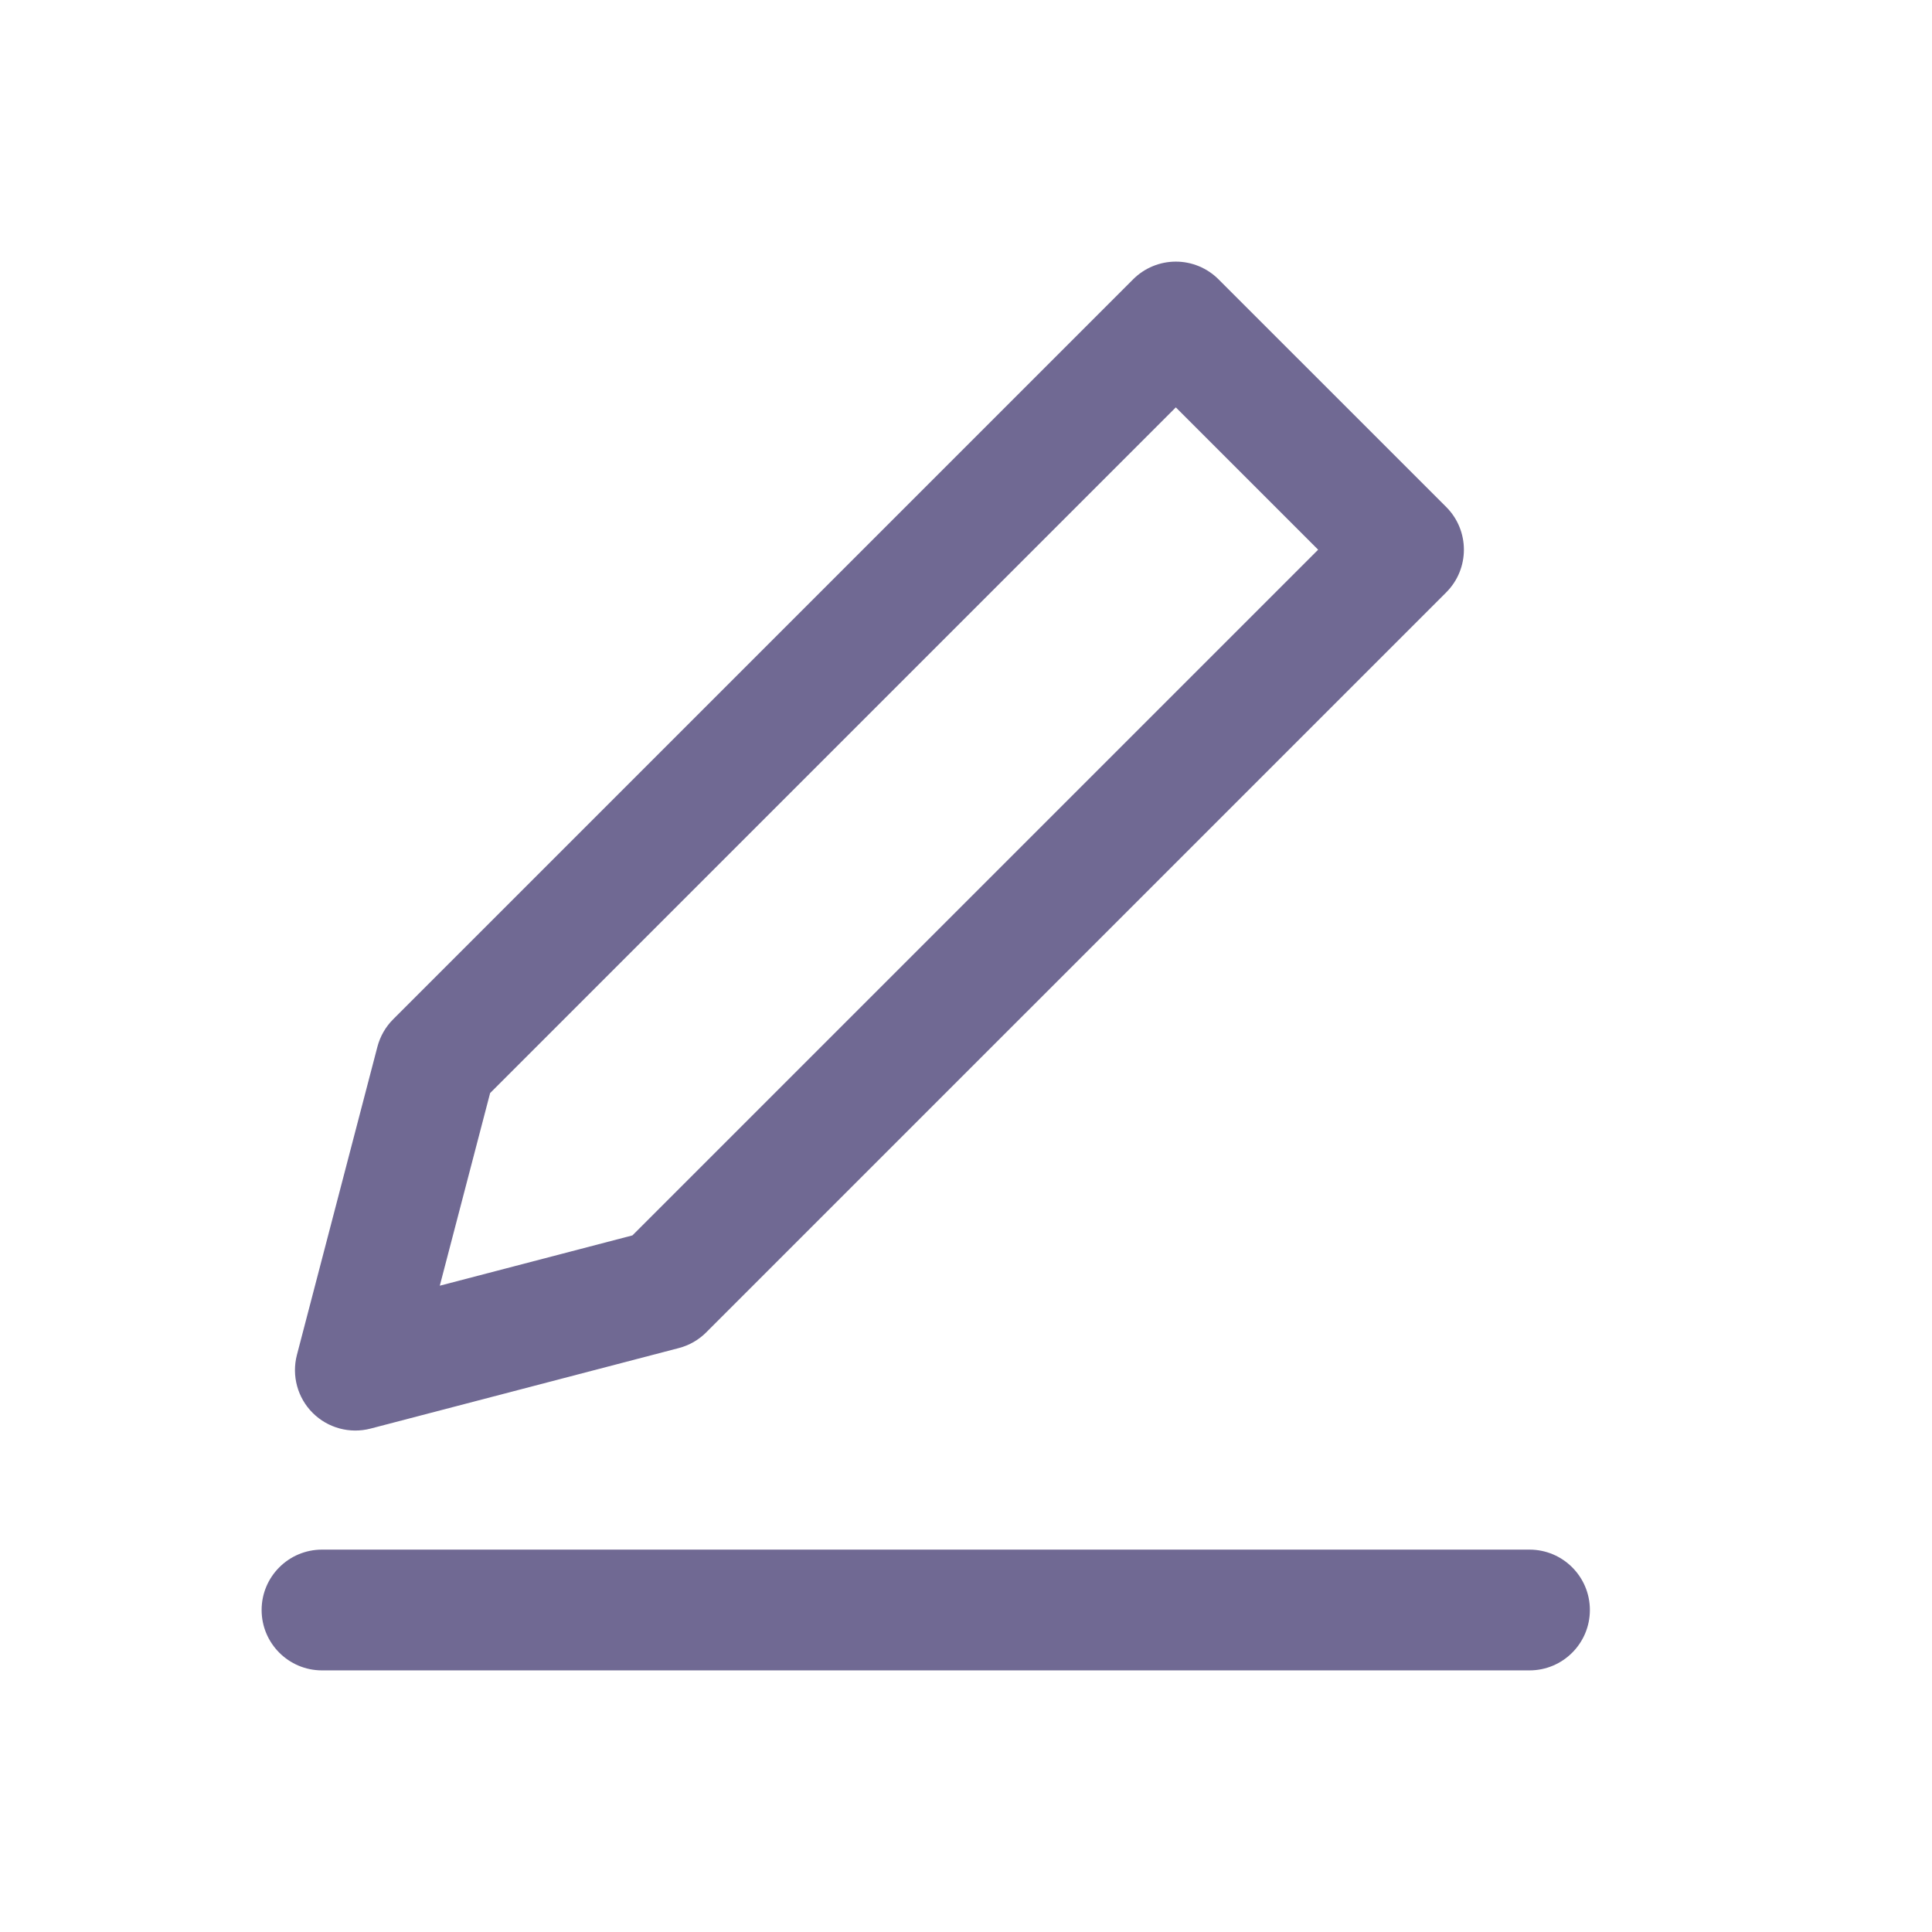 <svg width="63" height="63" viewBox="0 0 63 63" fill="none" xmlns="http://www.w3.org/2000/svg">
<path fill-rule="evenodd" clip-rule="evenodd" d="M39.734 9.108C39.365 8.739 38.864 8.531 38.342 8.531C37.82 8.531 37.319 8.739 36.95 9.108L12.82 33.238C12.573 33.485 12.396 33.794 12.307 34.133L9.682 44.182C9.506 44.858 9.701 45.578 10.195 46.072C10.689 46.566 11.409 46.761 12.085 46.584L22.134 43.959C22.473 43.871 22.782 43.694 23.029 43.447L47.159 19.317C47.928 18.548 47.928 17.301 47.159 16.532L39.734 9.108ZM15.982 35.644L38.342 13.284L42.983 17.925L20.622 40.285L14.341 41.925L15.982 35.644Z" fill="#706993"/>
<path d="M10.5 50.531C9.413 50.531 8.531 51.413 8.531 52.5C8.531 53.587 9.413 54.469 10.5 54.469H49.875C50.962 54.469 51.844 53.587 51.844 52.5C51.844 51.413 50.962 50.531 49.875 50.531H10.5Z" fill="#706993"/>
</svg>
